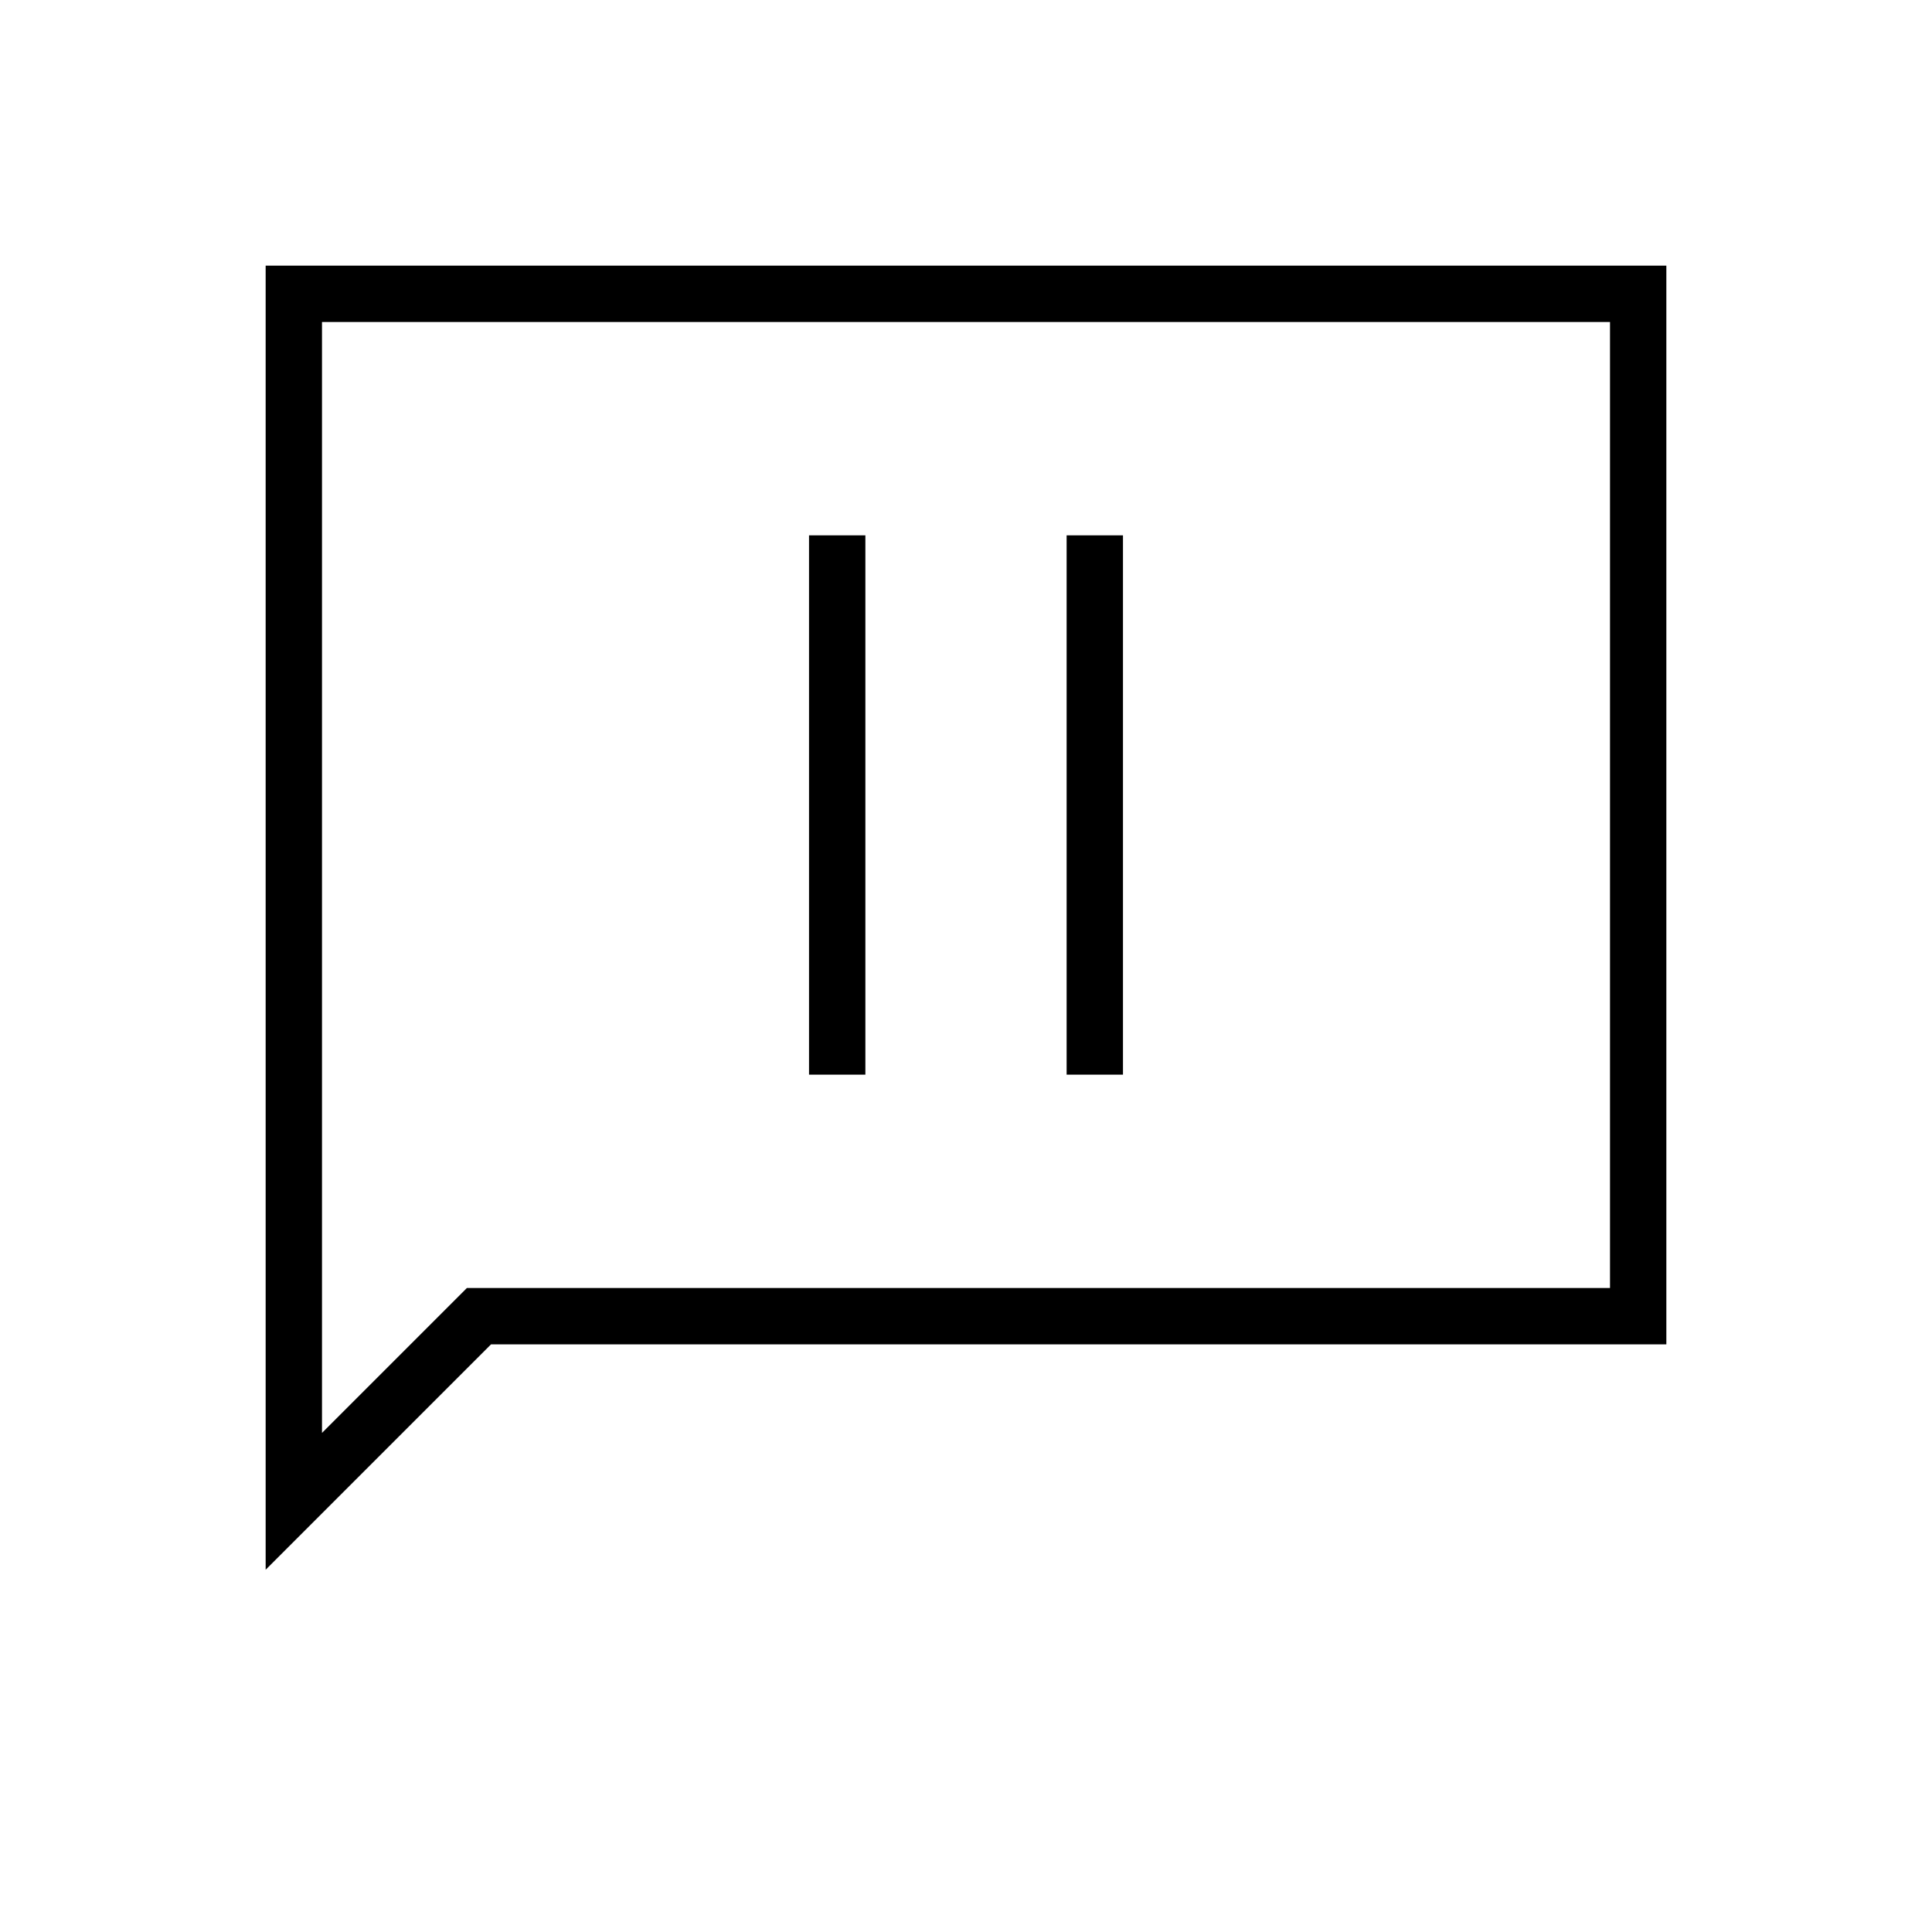 <svg xmlns="http://www.w3.org/2000/svg" height="24" viewBox="0 -960 960 960" width="24"><path d="M402-426h28v-268h-28v268Zm128 0h28v-268h-28v268ZM132-180v-648h696v536H244L132-180Zm100-140h568v-480H160v552l72-72Zm-72 0v-480 480Z"/></svg>